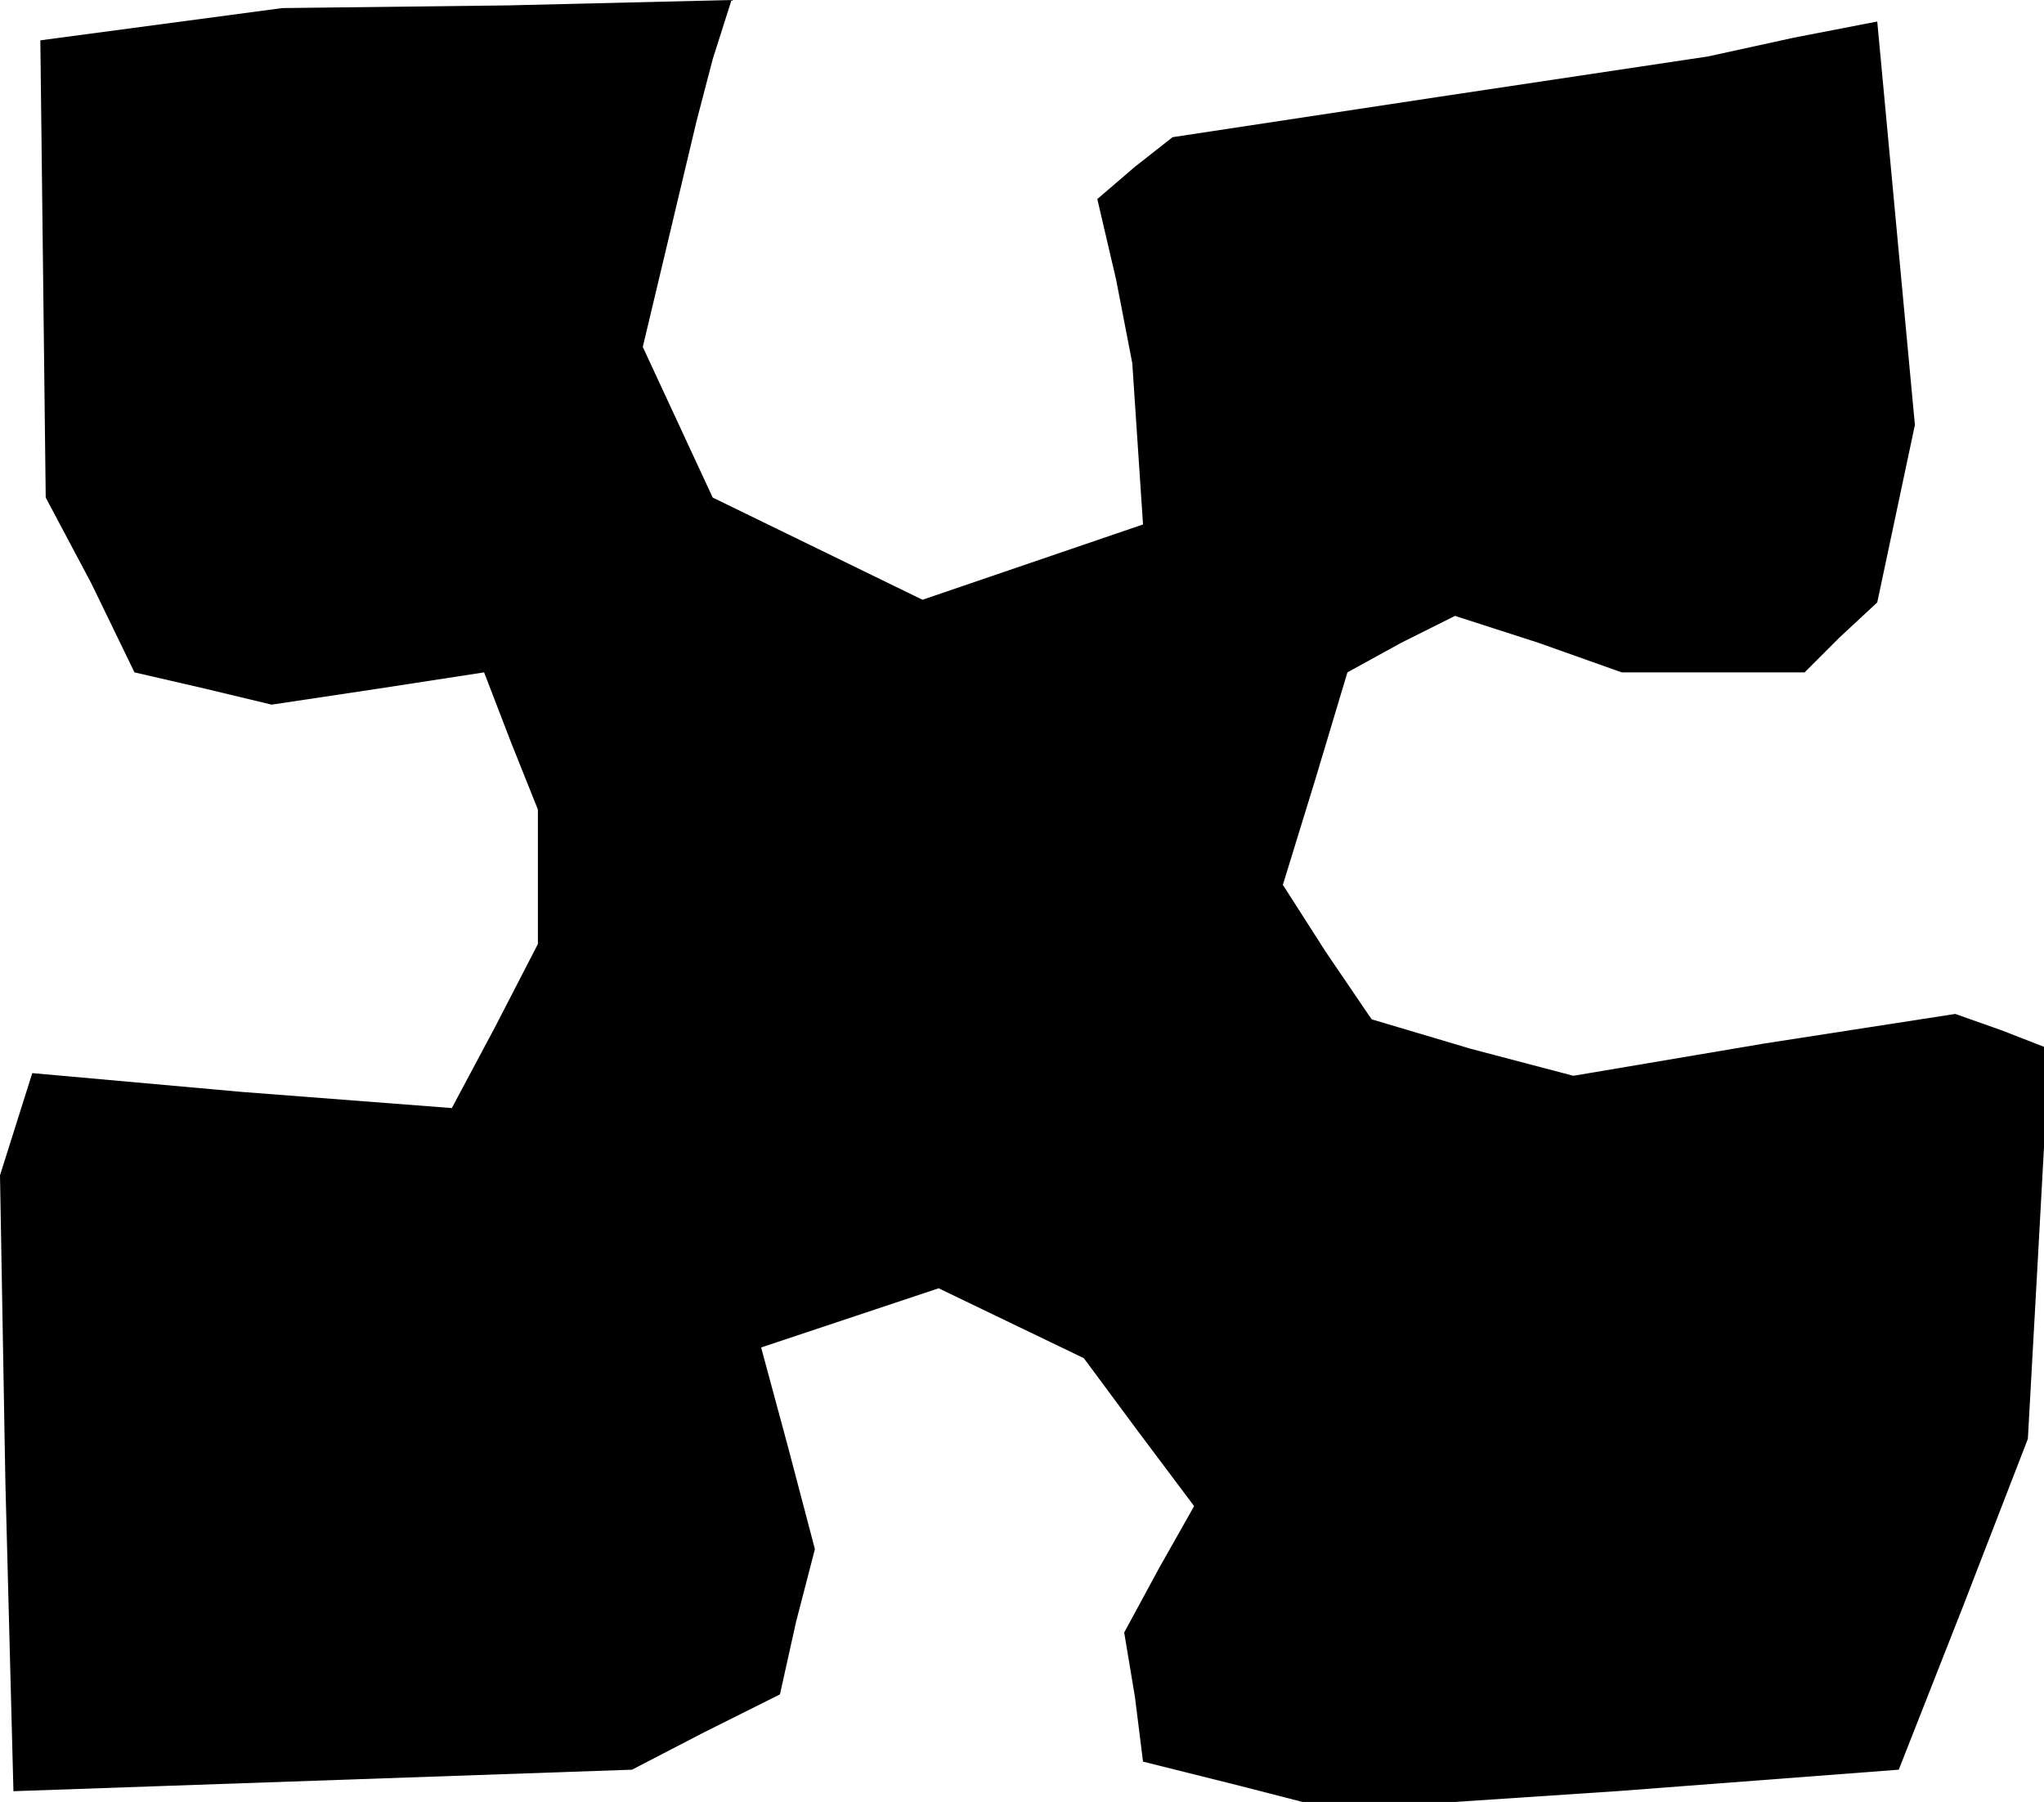 <?xml version="1.0" standalone="no"?>
<!DOCTYPE svg PUBLIC "-//W3C//DTD SVG 20010904//EN"
 "http://www.w3.org/TR/2001/REC-SVG-20010904/DTD/svg10.dtd">
<svg version="1.0" xmlns="http://www.w3.org/2000/svg"
 width="76pt" height="67pt" viewBox="0 0 76 67"
 preserveAspectRatio="xMidYMid meet">
<g transform="translate(0,67) scale(0.1,-0.1)"
fill="#000000" stroke="none">
<path d="M60 661 l-45 -6 1 -85 1 -85 17 -32 16 -33 26 -6 25 -6 40 6 39 6 10
-26 10 -25 0 -25 0 -25 -16 -31 -16 -30 -78 6 -78 7 -6 -19 -6 -19 2 -114 3
-115 115 4 115 4 27 14 28 14 6 27 7 27 -10 38 -10 37 33 11 33 11 27 -13 27
-13 20 -27 21 -28 -13 -23 -13 -24 4 -24 3 -24 36 -9 35 -9 105 7 105 8 24 61
24 62 4 72 4 73 -18 7 -17 6 -71 -11 -71 -12 -38 10 -37 11 -17 25 -16 25 12
39 12 40 20 11 20 10 31 -10 31 -11 34 0 34 0 13 13 14 13 7 33 7 33 -7 75 -7
75 -31 -6 -32 -7 -100 -15 -99 -15 -14 -11 -14 -12 7 -30 6 -31 2 -30 2 -30
-41 -14 -41 -14 -39 19 -39 19 -13 28 -13 28 10 42 10 42 6 23 7 22 -83 -2
-84 -1 -45 -6z"/>
</g>
</svg>
